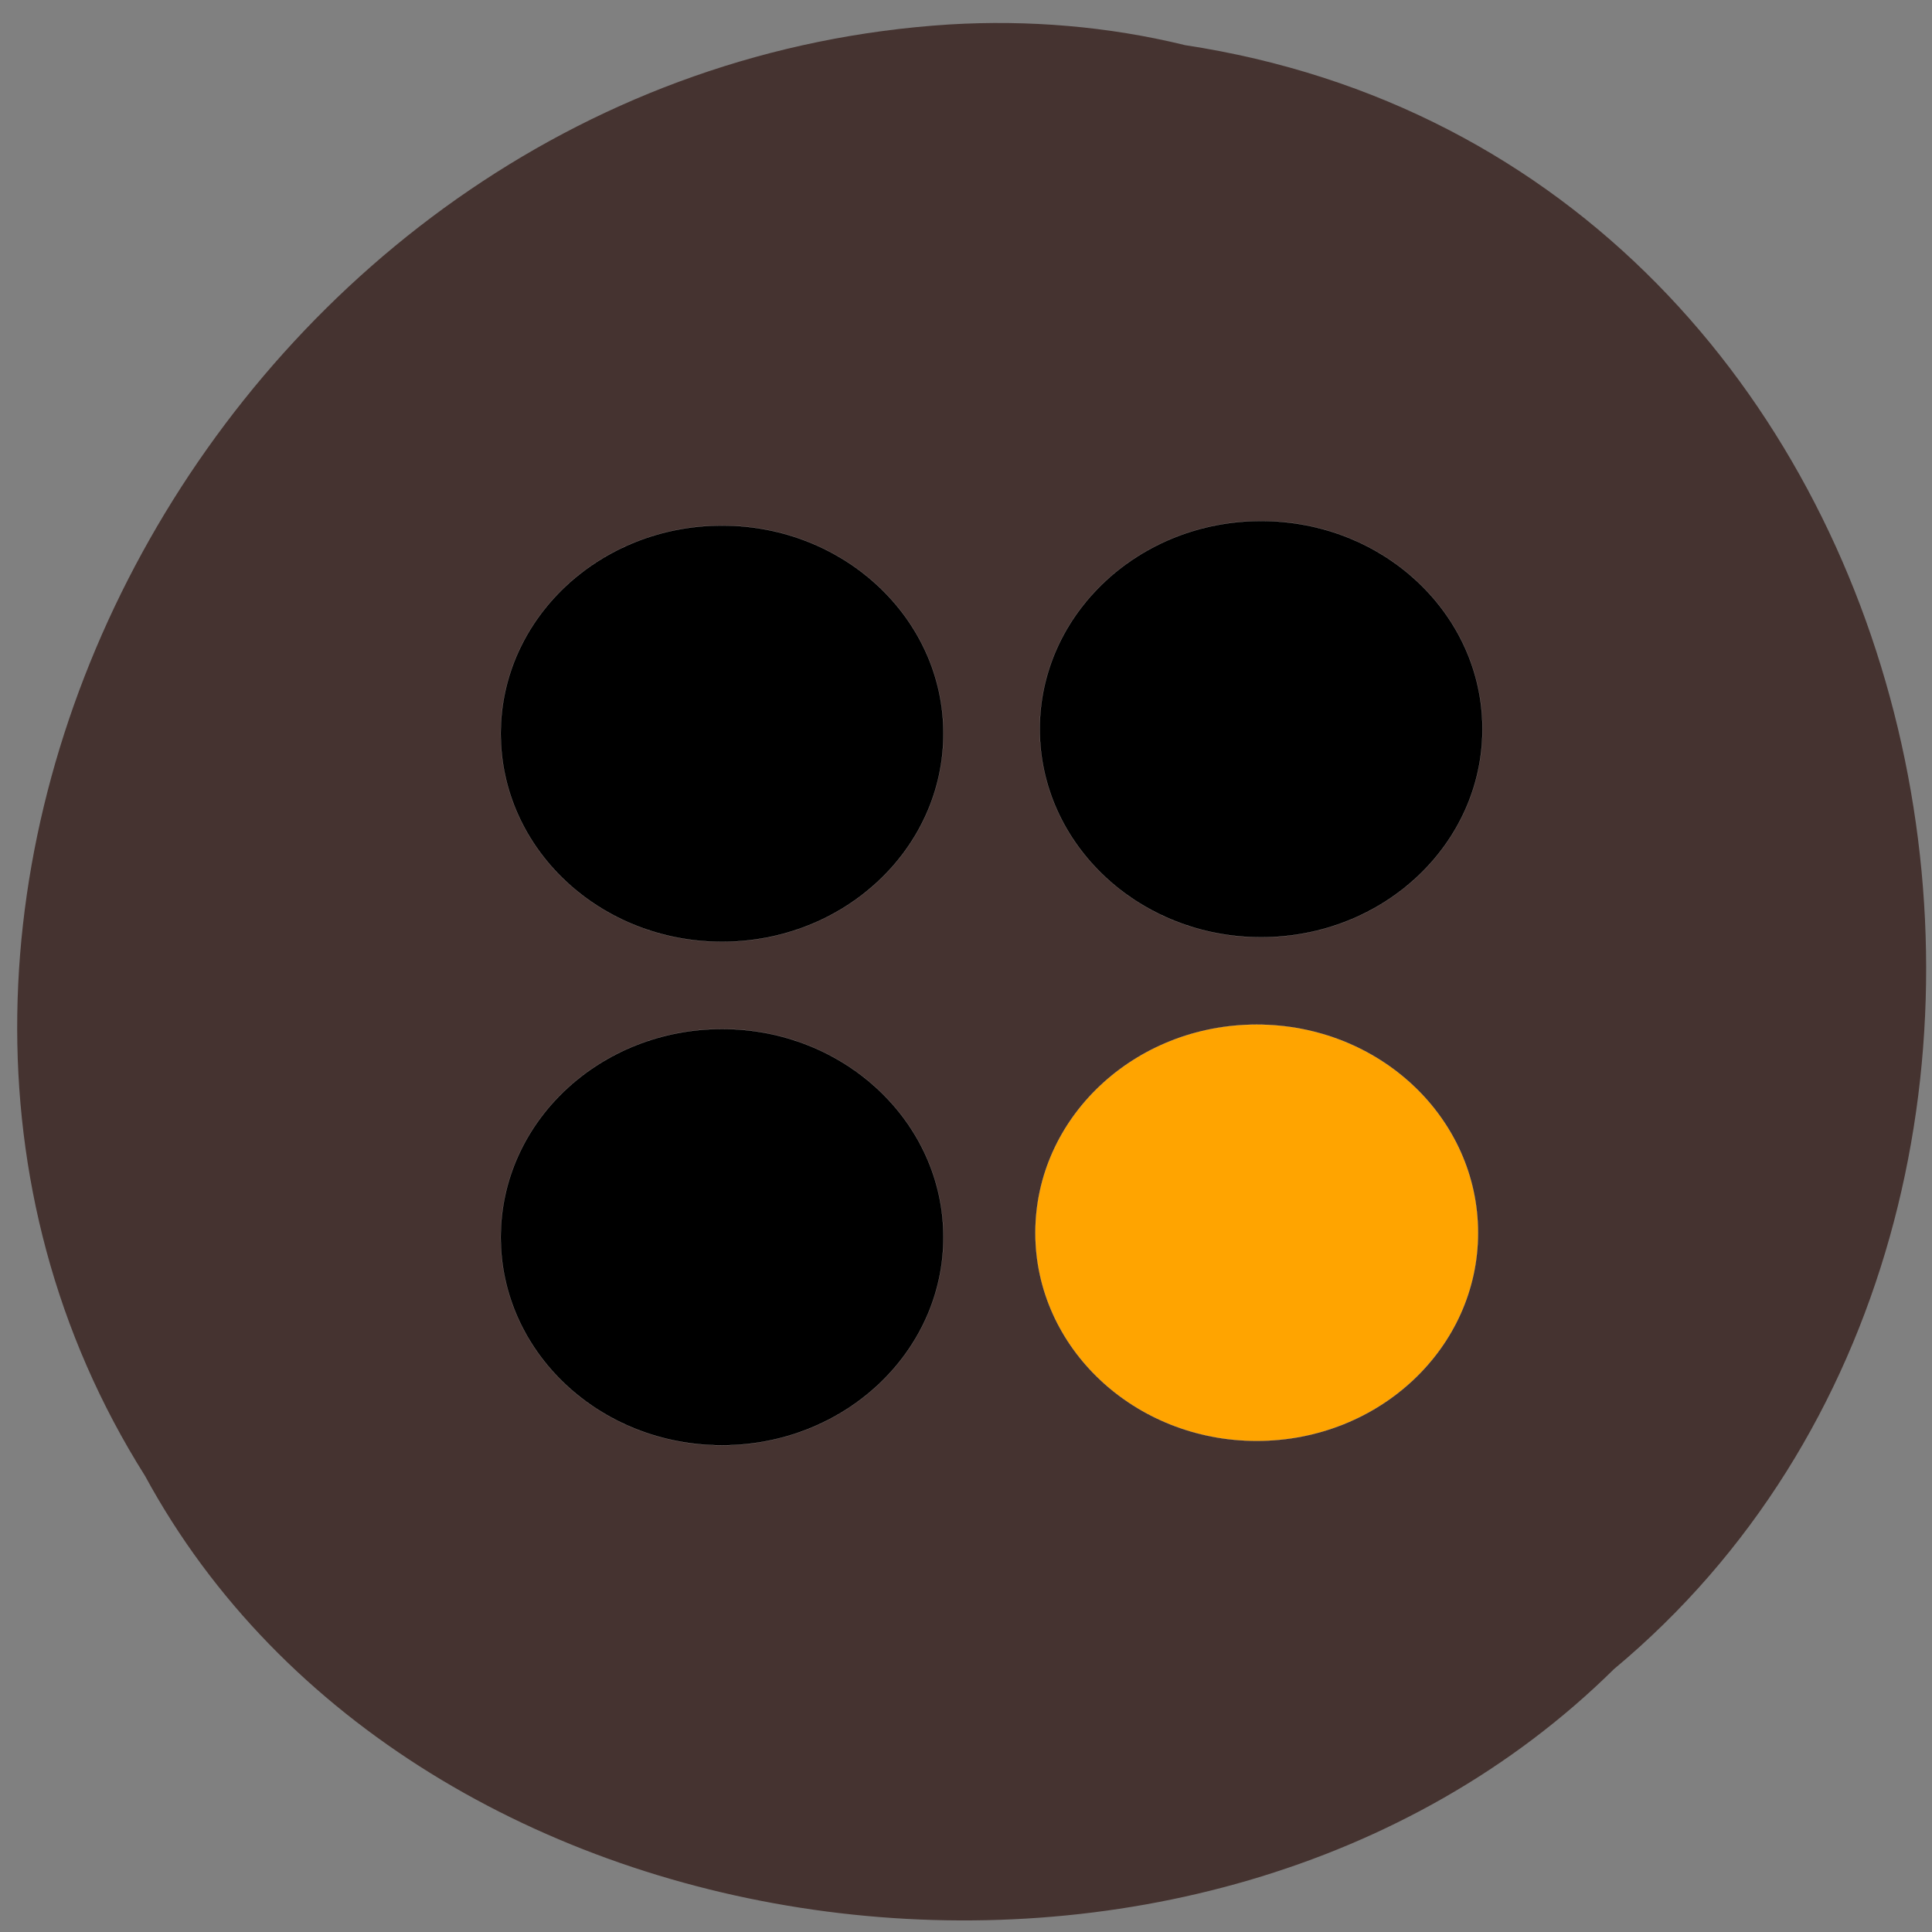 <svg xmlns="http://www.w3.org/2000/svg" viewBox="0 0 32 32"><rect x="0" y="0" width="32" height="32" fill="#808080" stroke="none"/><path d="m 19.617 0.746 c 12.852 1.949 16.289 19.258 7.117 26.898 c -6.813 6.727 -19.859 5.05 -24.332 -3.199 c -5.98 -9.477 1.414 -23.285 13.324 -24.04 c 1.305 -0.078 2.625 0.031 3.891 0.34" fill="#453330"/><g stroke="#fff" stroke-width="0.017"><path d="m 117.6 92.57 c 0 18.16 -16.764 32.851 -37.408 32.851 c -20.685 0 -37.408 -14.688 -37.408 -32.851 c 0 -18.13 16.724 -32.814 37.408 -32.814 c 20.644 0 37.408 14.688 37.408 32.814" transform="matrix(0.098 0 0 0.105 4.101 2.43)"/><path d="m 117.59 92.56 c 0 18.16 -16.724 32.851 -37.408 32.851 c -20.644 0 -37.408 -14.688 -37.408 -32.851 c 0 -18.13 16.764 -32.814 37.408 -32.814 c 20.685 0 37.408 14.688 37.408 32.814" transform="matrix(0.098 0 0 0.105 13.03 2.356)"/><path d="m 117.6 92.59 c 0 18.13 -16.764 32.814 -37.408 32.814 c -20.685 0 -37.408 -14.688 -37.408 -32.814 c 0 -18.16 16.724 -32.851 37.408 -32.851 c 20.644 0 37.408 14.688 37.408 32.851" transform="matrix(0.098 0 0 0.105 4.101 10.771)"/><path d="m 117.58 92.59 c 0 18.13 -16.724 32.814 -37.408 32.814 c -20.644 0 -37.408 -14.688 -37.408 -32.814 c 0 -18.16 16.764 -32.851 37.408 -32.851 c 20.685 0 37.408 14.688 37.408 32.851" transform="matrix(0.098 0 0 0.105 12.958 10.698)" fill="#ffa400"/></g></svg>